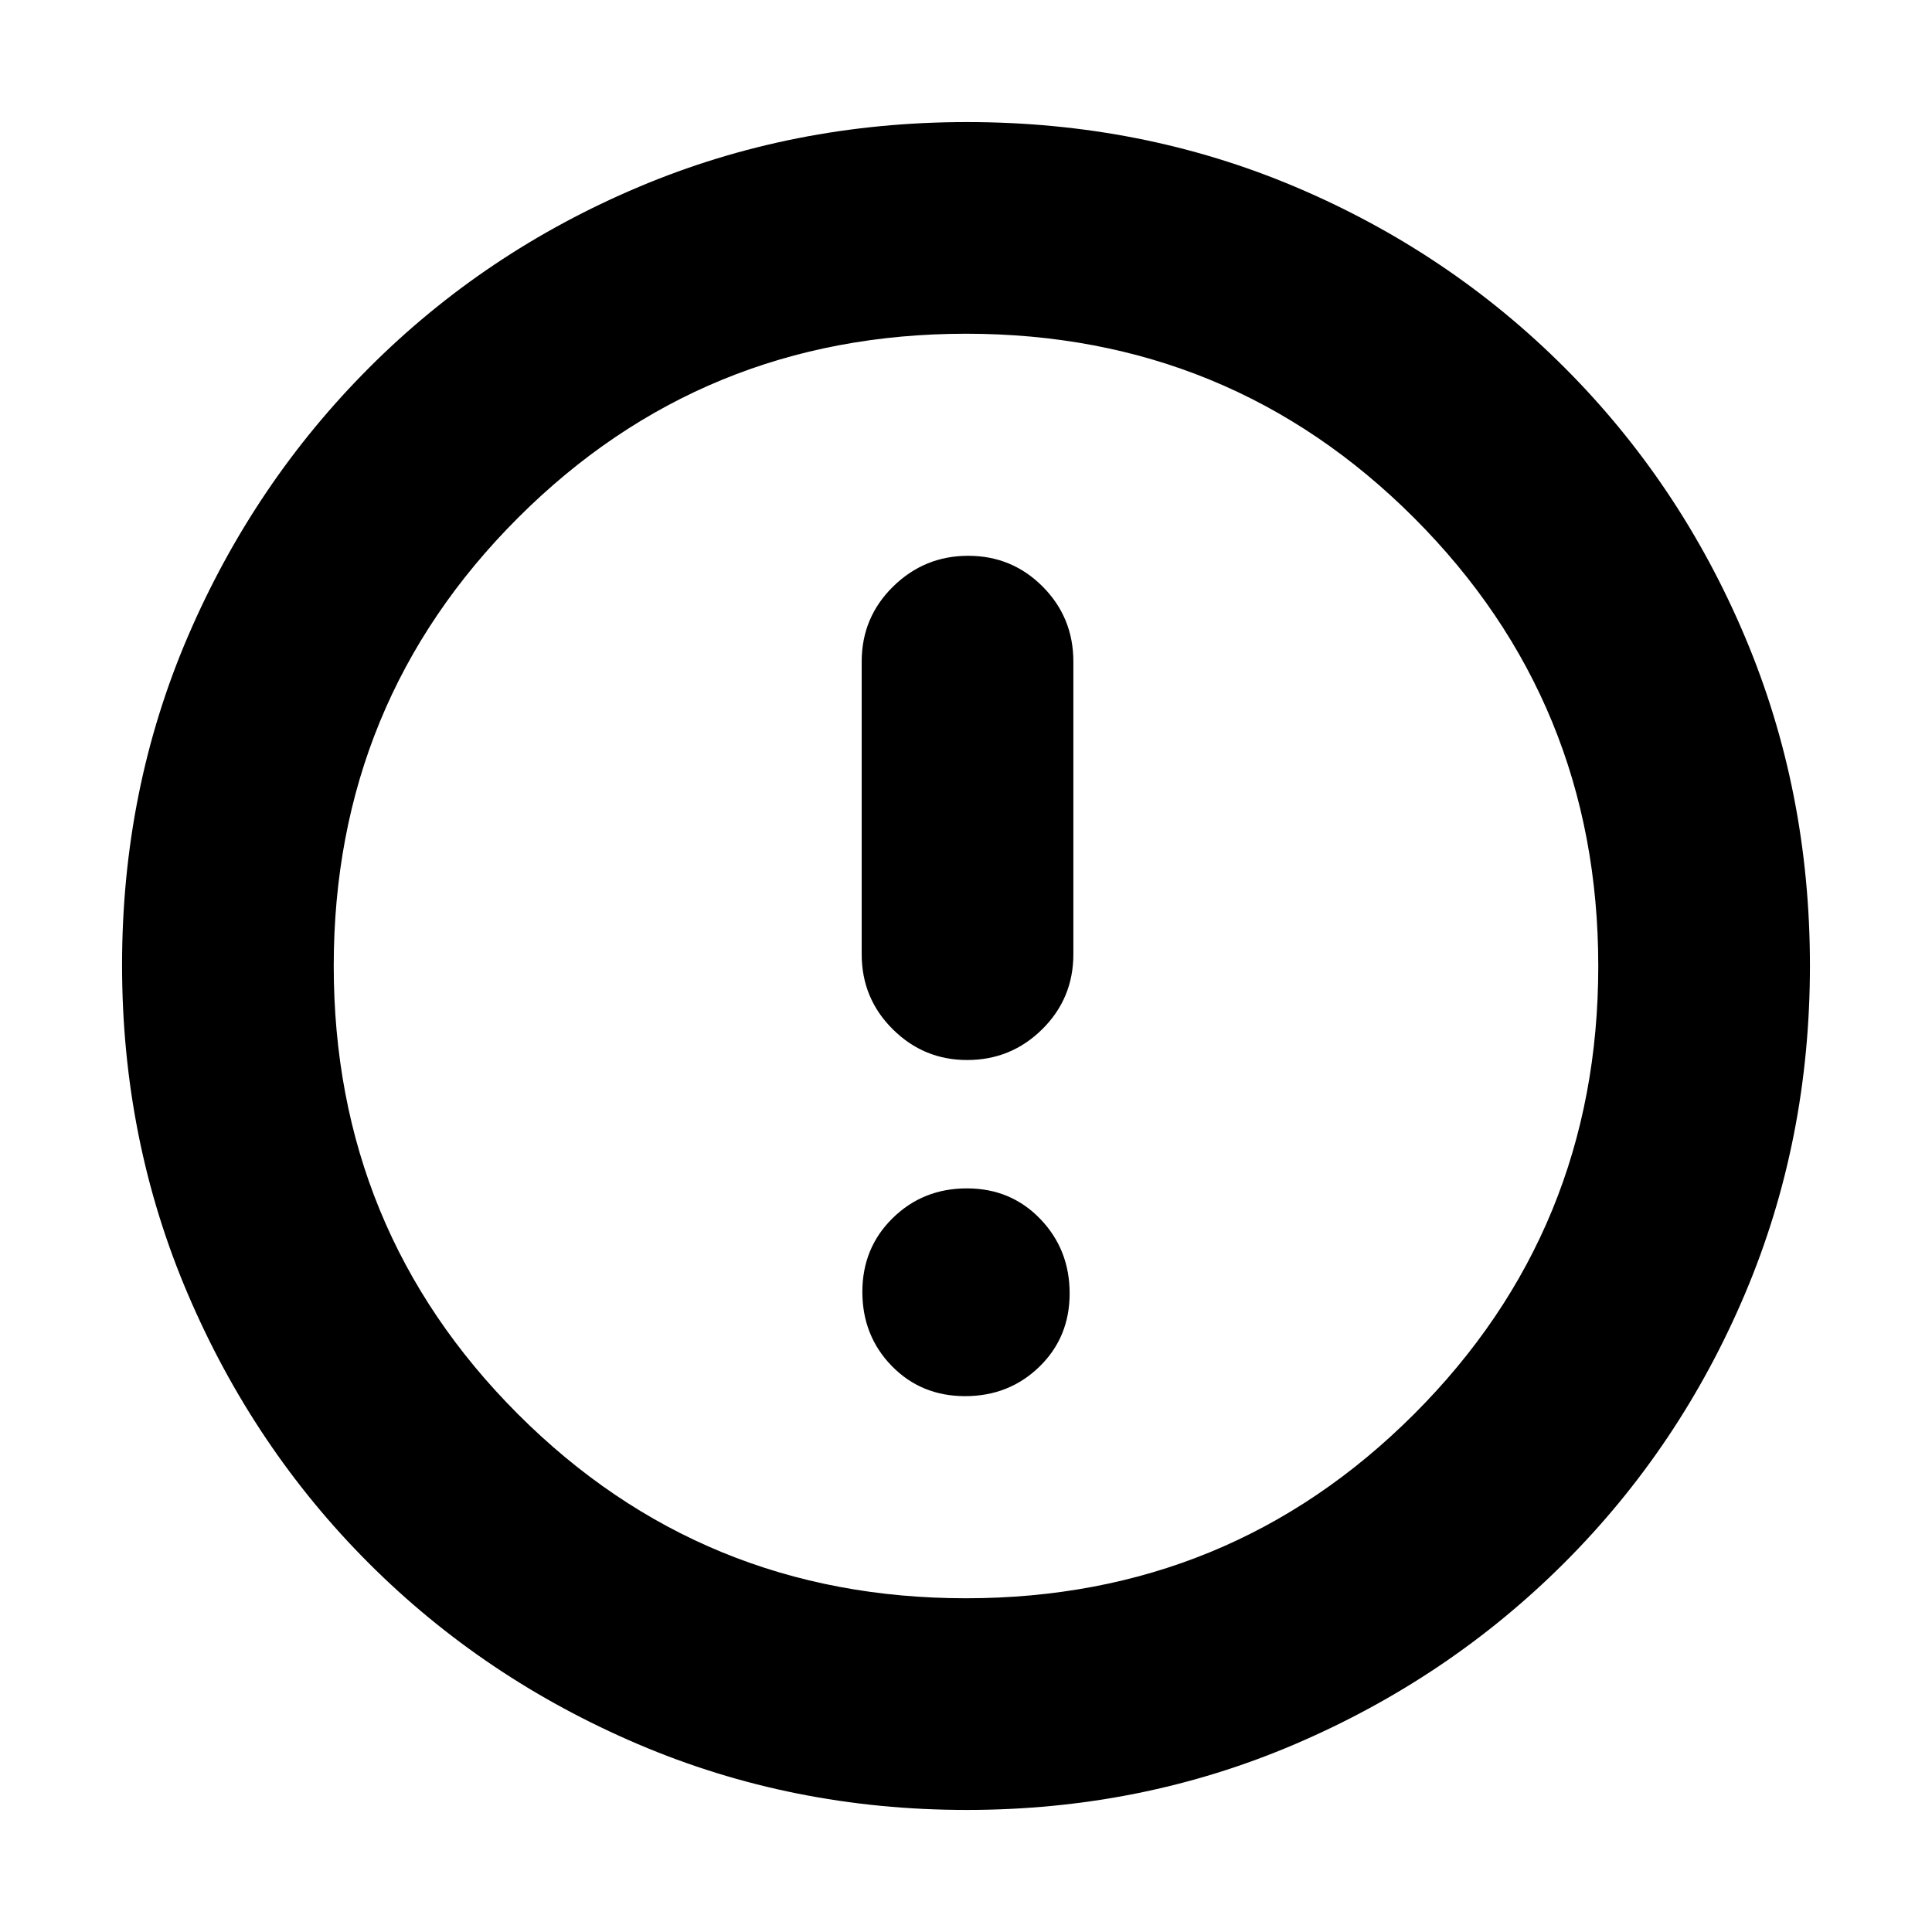 <svg xmlns="http://www.w3.org/2000/svg" height="20" viewBox="0 -960 960 960" width="20"><path d="M479.56-266.26q21.83 0 36.89-14.61 15.05-14.62 15.05-36.45 0-21.83-14.61-37.01-14.62-15.17-36.45-15.17-21.83 0-36.89 14.79-15.05 14.79-15.05 36.62t14.61 36.83q14.62 15 36.45 15Zm.99-167.02q21.88 0 37.34-15.31 15.46-15.31 15.46-37.28v-145.37q0-21.97-15.25-37.28-15.24-15.31-37.01-15.31-21.76 0-37.34 15.31-15.58 15.31-15.58 37.28v145.37q0 21.97 15.42 37.28 15.41 15.31 36.96 15.31Zm-.27 372.63q-86.64 0-163.19-32.66-76.56-32.66-133.84-89.94t-89.94-133.8q-32.66-76.51-32.66-163.41 0-87.15 32.72-163.31t90.14-133.61q57.42-57.44 133.79-89.7 76.38-32.27 163.16-32.27 87.14 0 163.31 32.26 76.16 32.26 133.61 89.71 57.45 57.45 89.71 133.86 32.26 76.42 32.26 163.33 0 86.91-32.27 163.08-32.26 76.18-89.7 133.6-57.45 57.42-133.83 90.14-76.39 32.72-163.27 32.72Zm-.33-105.18q131.13 0 222.68-91.49 91.54-91.49 91.54-222.63 0-131.13-91.49-222.68-91.49-91.54-222.63-91.54-131.13 0-222.68 91.49-91.54 91.49-91.54 222.63 0 131.13 91.49 222.68 91.49 91.54 222.63 91.54ZM480-480Z"/></svg>